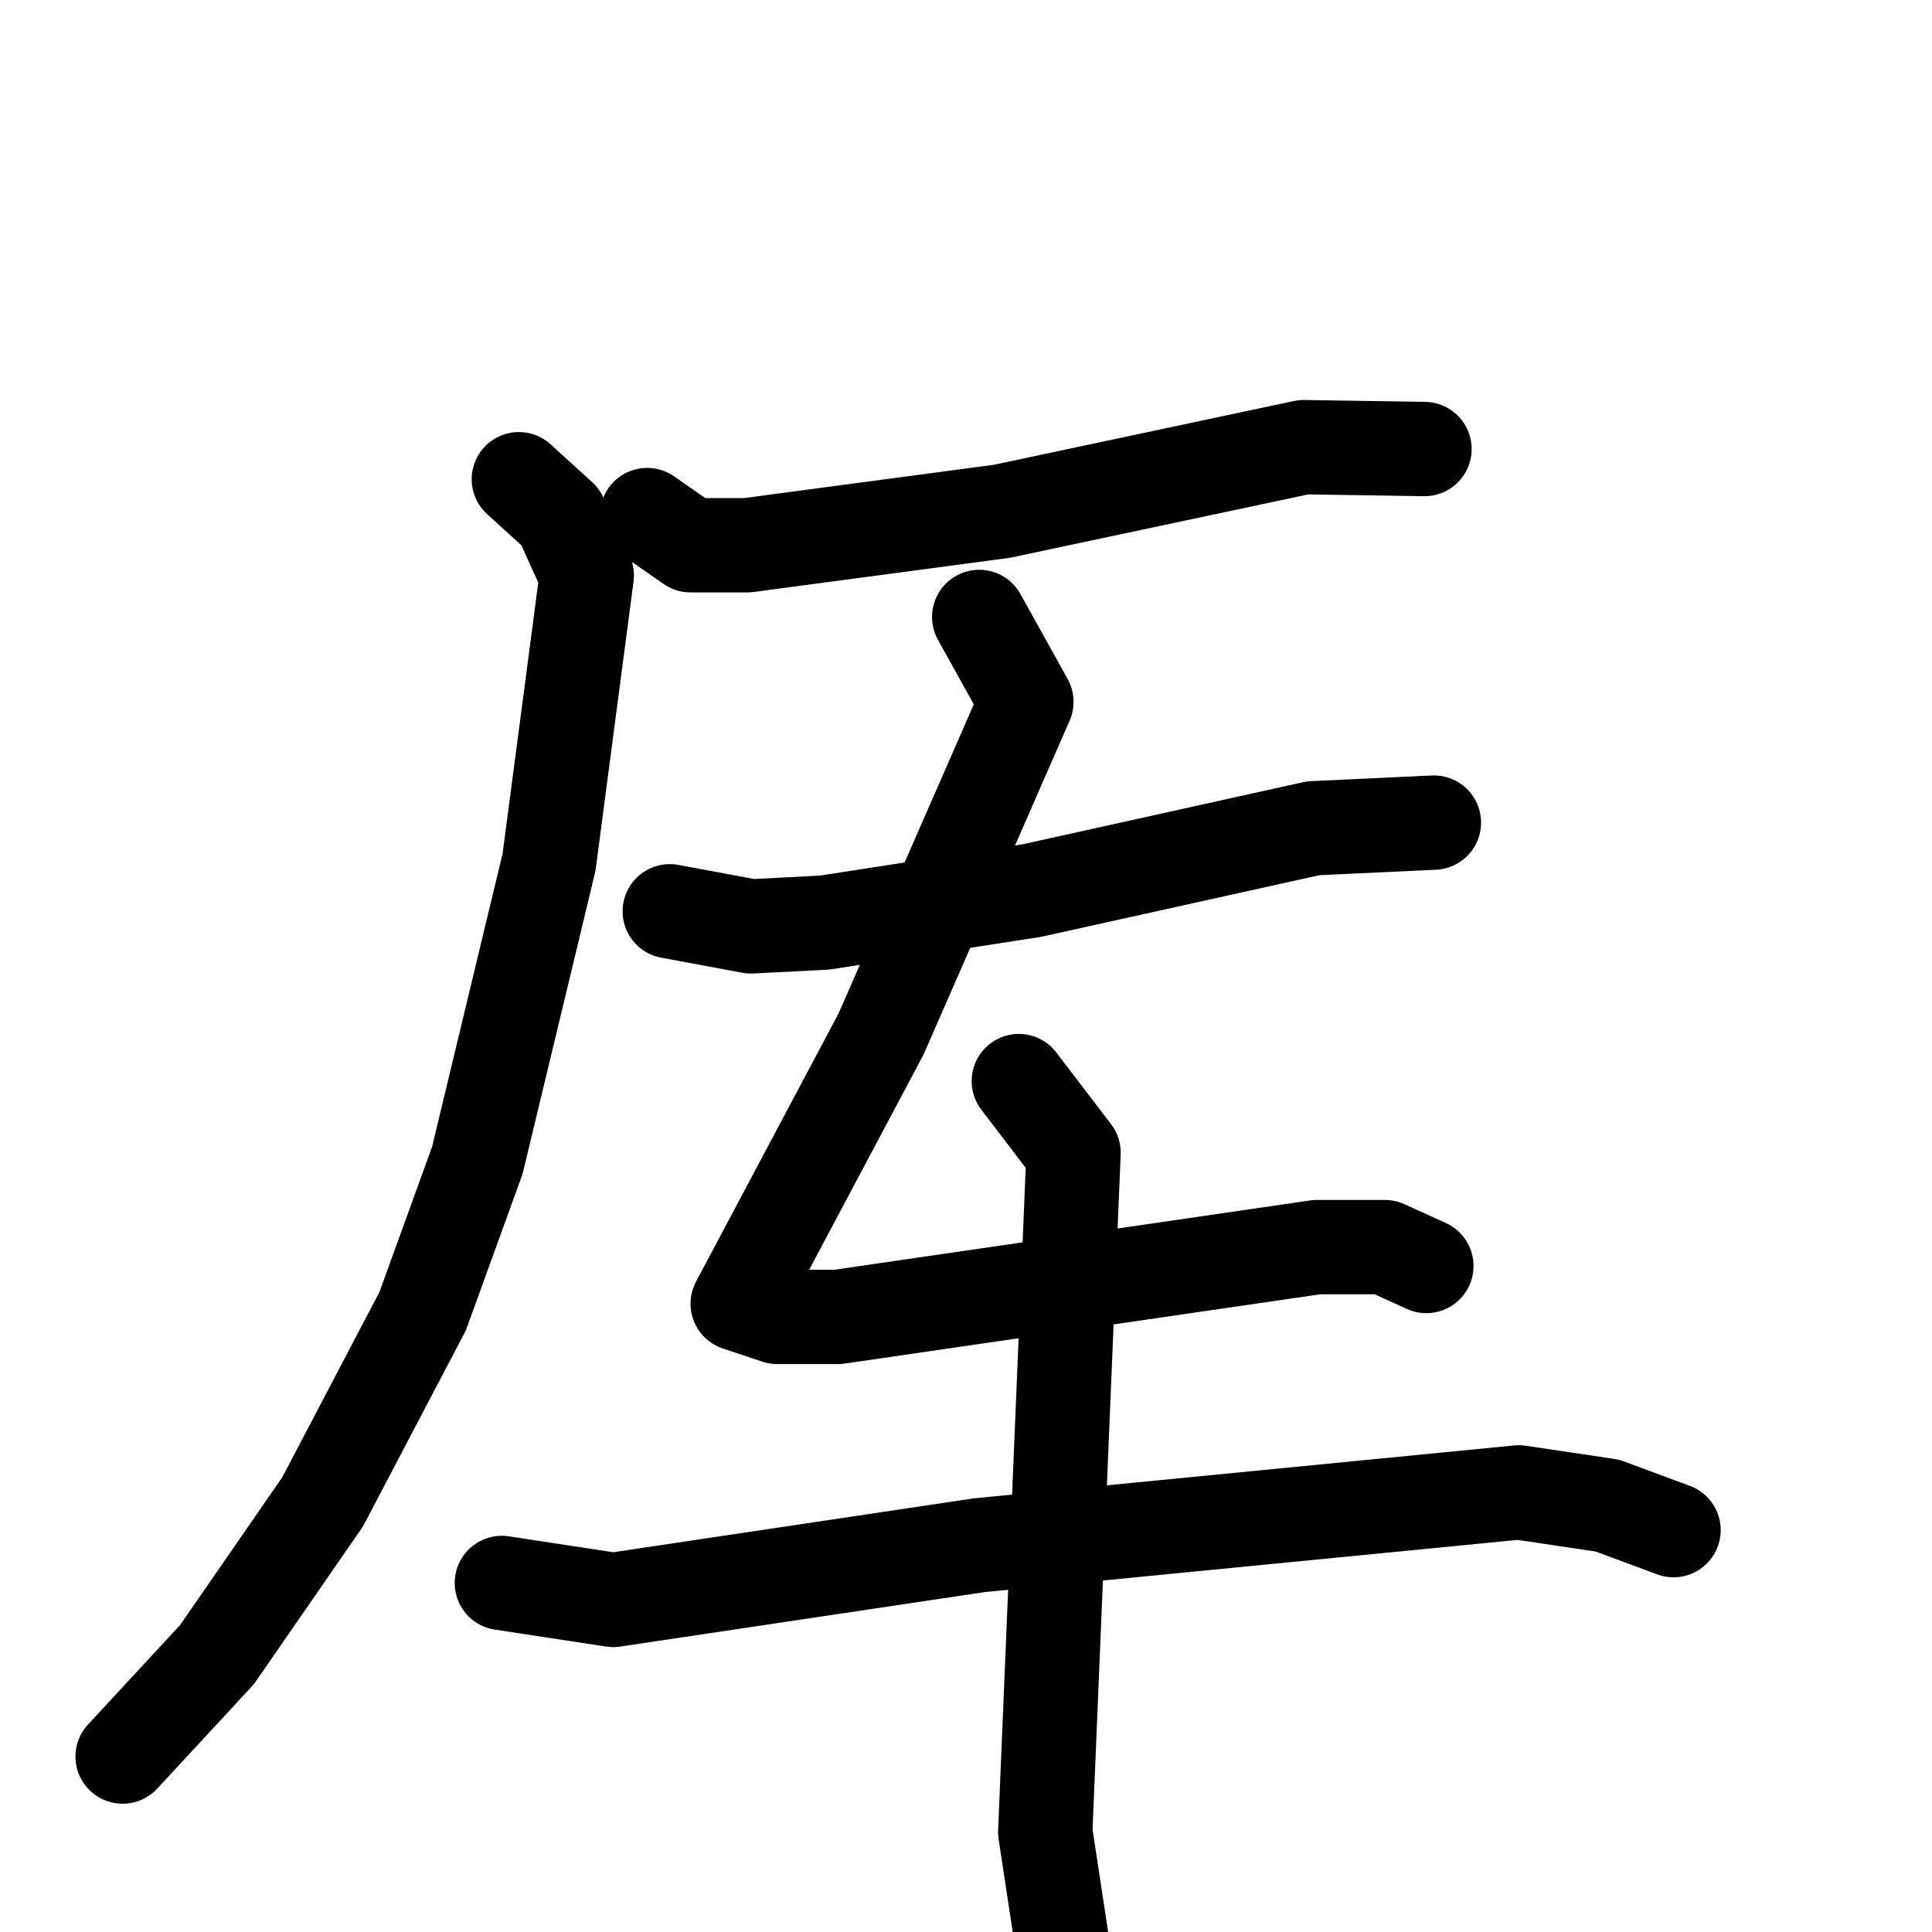 <svg xmlns="http://www.w3.org/2000/svg" viewBox="0 0 1024 1024">
  <g style="fill:none;stroke:#000000;stroke-width:50;stroke-linecap:round;stroke-linejoin:round;" transform="scale(1, 1) translate(0, 0)">
    <path d="M 343.0,273.0 L 366.0,289.0 L 396.0,289.0 L 531.0,271.0 L 691.0,237.0 L 755.0,238.0"/>
    <path d="M 275.0,254.0 L 297.0,274.0 L 311.0,305.0 L 291.0,457.0 L 253.0,615.0 L 224.0,695.0 L 171.0,796.0 L 115.0,877.0 L 65.0,931.0"/>
    <path d="M 355.0,483.0 L 398.0,491.0 L 437.0,489.0 L 547.0,472.0 L 696.0,439.0 L 760.0,436.0"/>
    <path d="M 519.0,327.0 L 544.0,372.0 L 467.0,548.0 L 391.0,691.0 L 412.0,698.0 L 444.0,698.0 L 698.0,661.0 L 734.0,661.0 L 756.0,671.0"/>
    <path d="M 266.0,839.0 L 325.0,848.0 L 519.0,819.0 L 805.0,791.0 L 852.0,798.0 L 887.0,811.0"/>
    <path d="M 540.0,573.0 L 569.0,611.0 L 554.0,971.0 L 566.0,1050.0"/>
  </g>
</svg>
